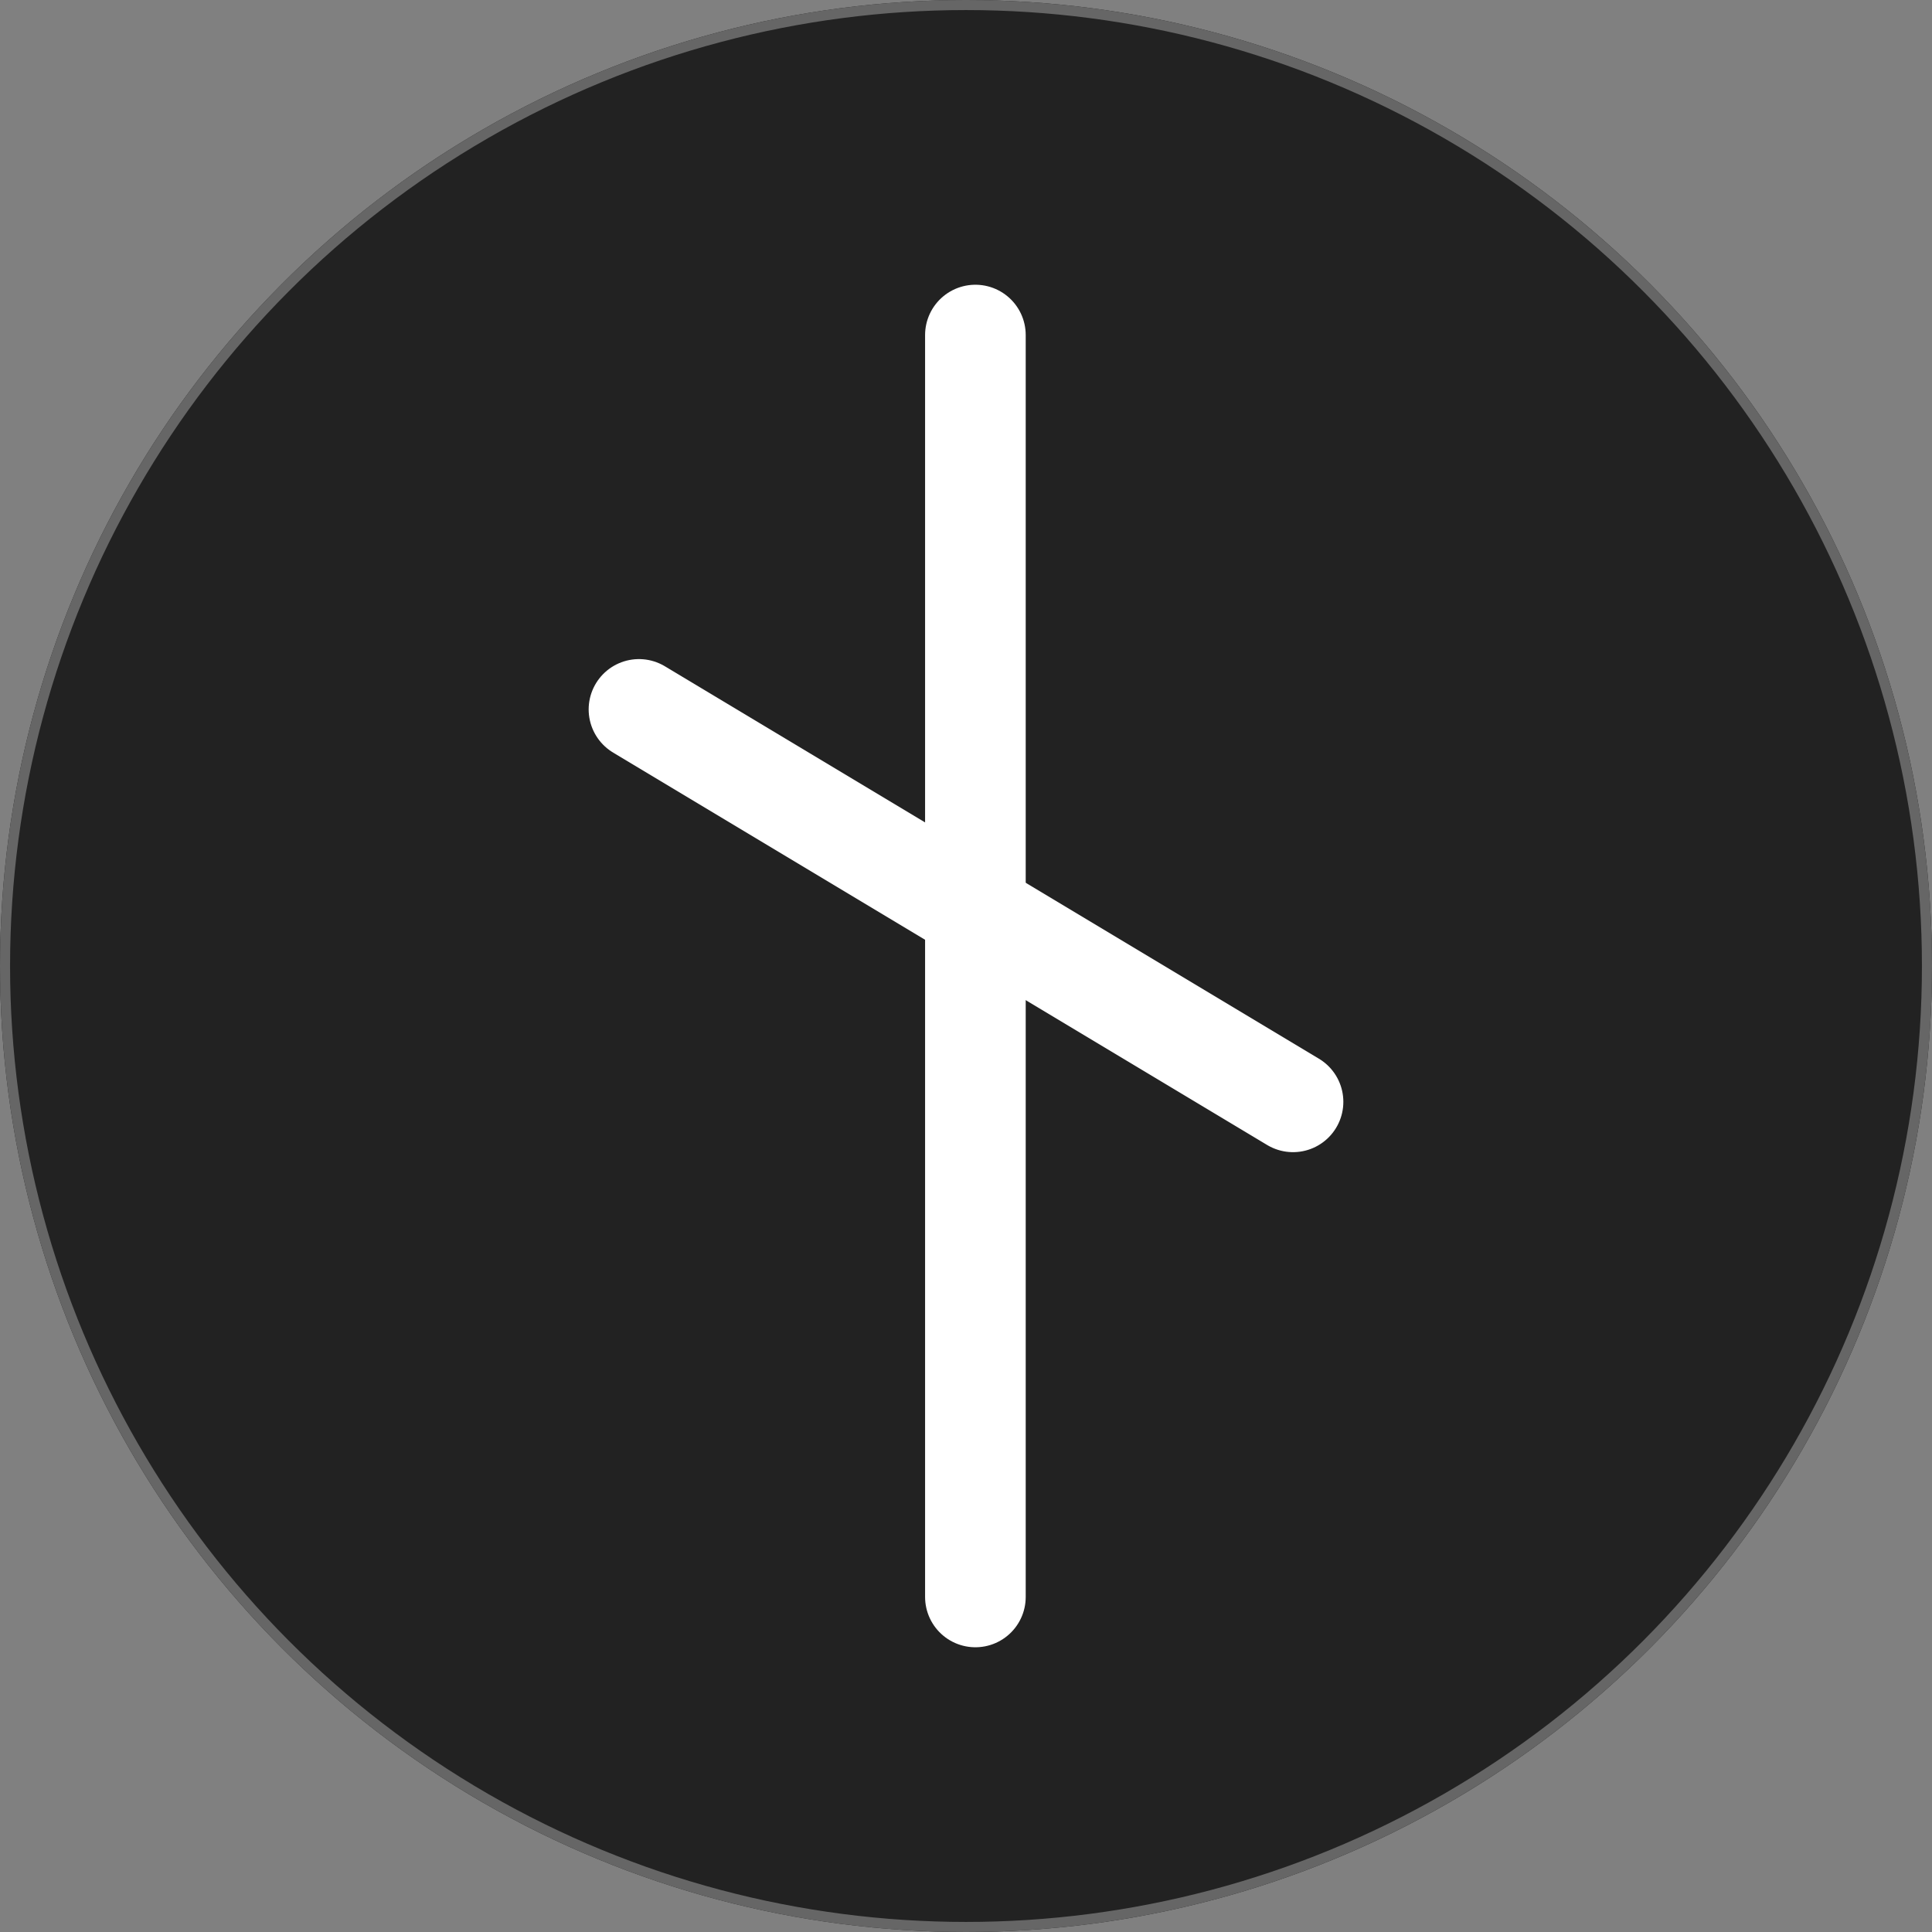 <svg xmlns="http://www.w3.org/2000/svg" width="192" height="192" viewBox="0 0 192 192">
  <rect x="0" y="0" width="192" height="192" fill="#808080" stroke="none"/>
  <g id="noernova" data-name="noernova" transform="translate(-150 -59)">
    <g id="Ellipse_6" data-name="Ellipse 6" transform="translate(150 59)" fill="#222" stroke="#666" stroke-width="1">
      <circle cx="96" cy="96" r="96" stroke="none"/>
      <circle cx="96" cy="96" r="95.5" fill="none"/>
    </g>
    <g id="Group_2" data-name="Group 2" transform="translate(-18.679 -29.203)">
      <line id="Line_4" data-name="Line 4" y2="125.406" transform="translate(265.613 121.5)" fill="none" stroke="#fff" stroke-linecap="round" stroke-width="10"/>
      <line id="Line_5" data-name="Line 5" x2="65" y2="39" transform="translate(232.179 158.703)" fill="none" stroke="#fff" stroke-linecap="round" stroke-width="10"/>
    </g>
  </g>
</svg>
